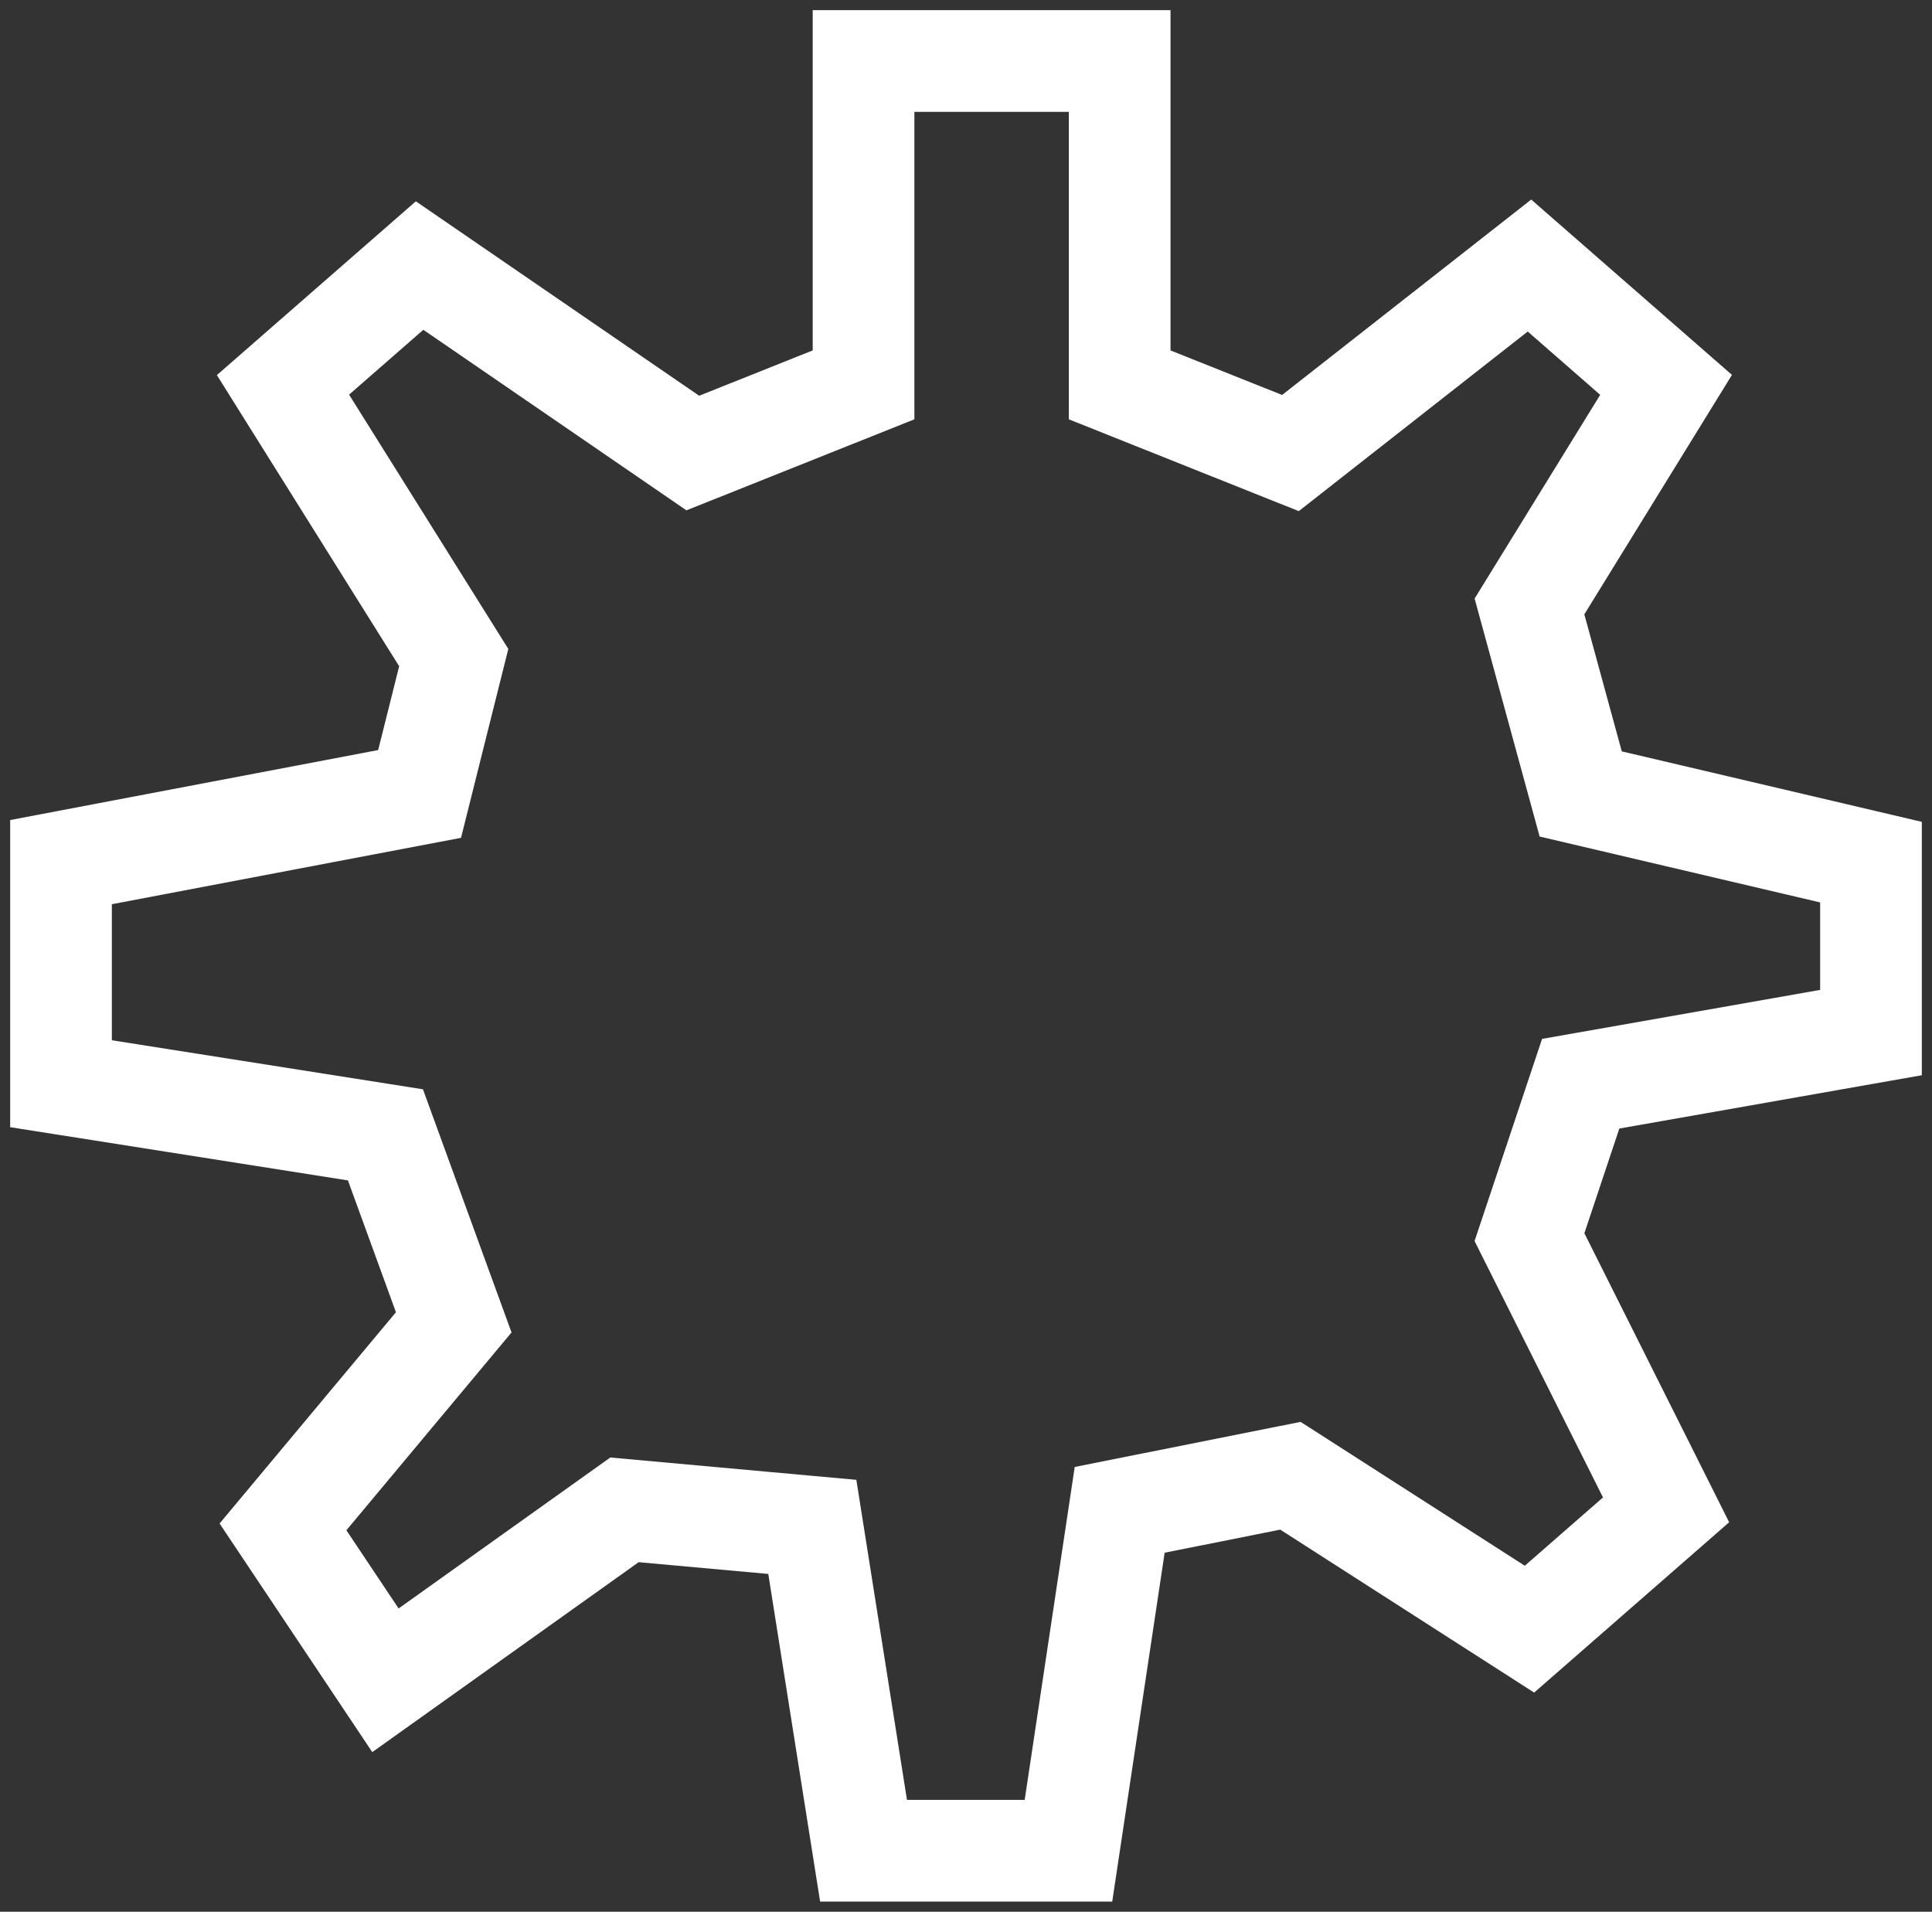 <svg width="95" height="94" viewBox="0 0 95 94" fill="none" xmlns="http://www.w3.org/2000/svg">
<rect x="0" y="0" width="95" height="94" fill="#333333" stroke="none"/>
<path d="M18.953 55.8L22.311 65.019L13.915 75.076L18.953 82.619L30.707 74.238L39.943 75.076L42.462 91H52.538L55.057 74.238L63.453 72.562L75.207 80.105L81.924 74.238L75.207 60.829L77.726 53.286L92 50.771V42.391L77.726 39.038L75.207 29.819L81.924 18.924L75.207 13.057L63.453 22.276L55.057 18.924V3H42.462V18.924L34.066 22.276L20.632 13.057L13.915 18.924L22.311 32.333L20.632 39.038L3 42.391V53.286L18.953 55.8Z" stroke="white" stroke-width="5"/>
</svg>
